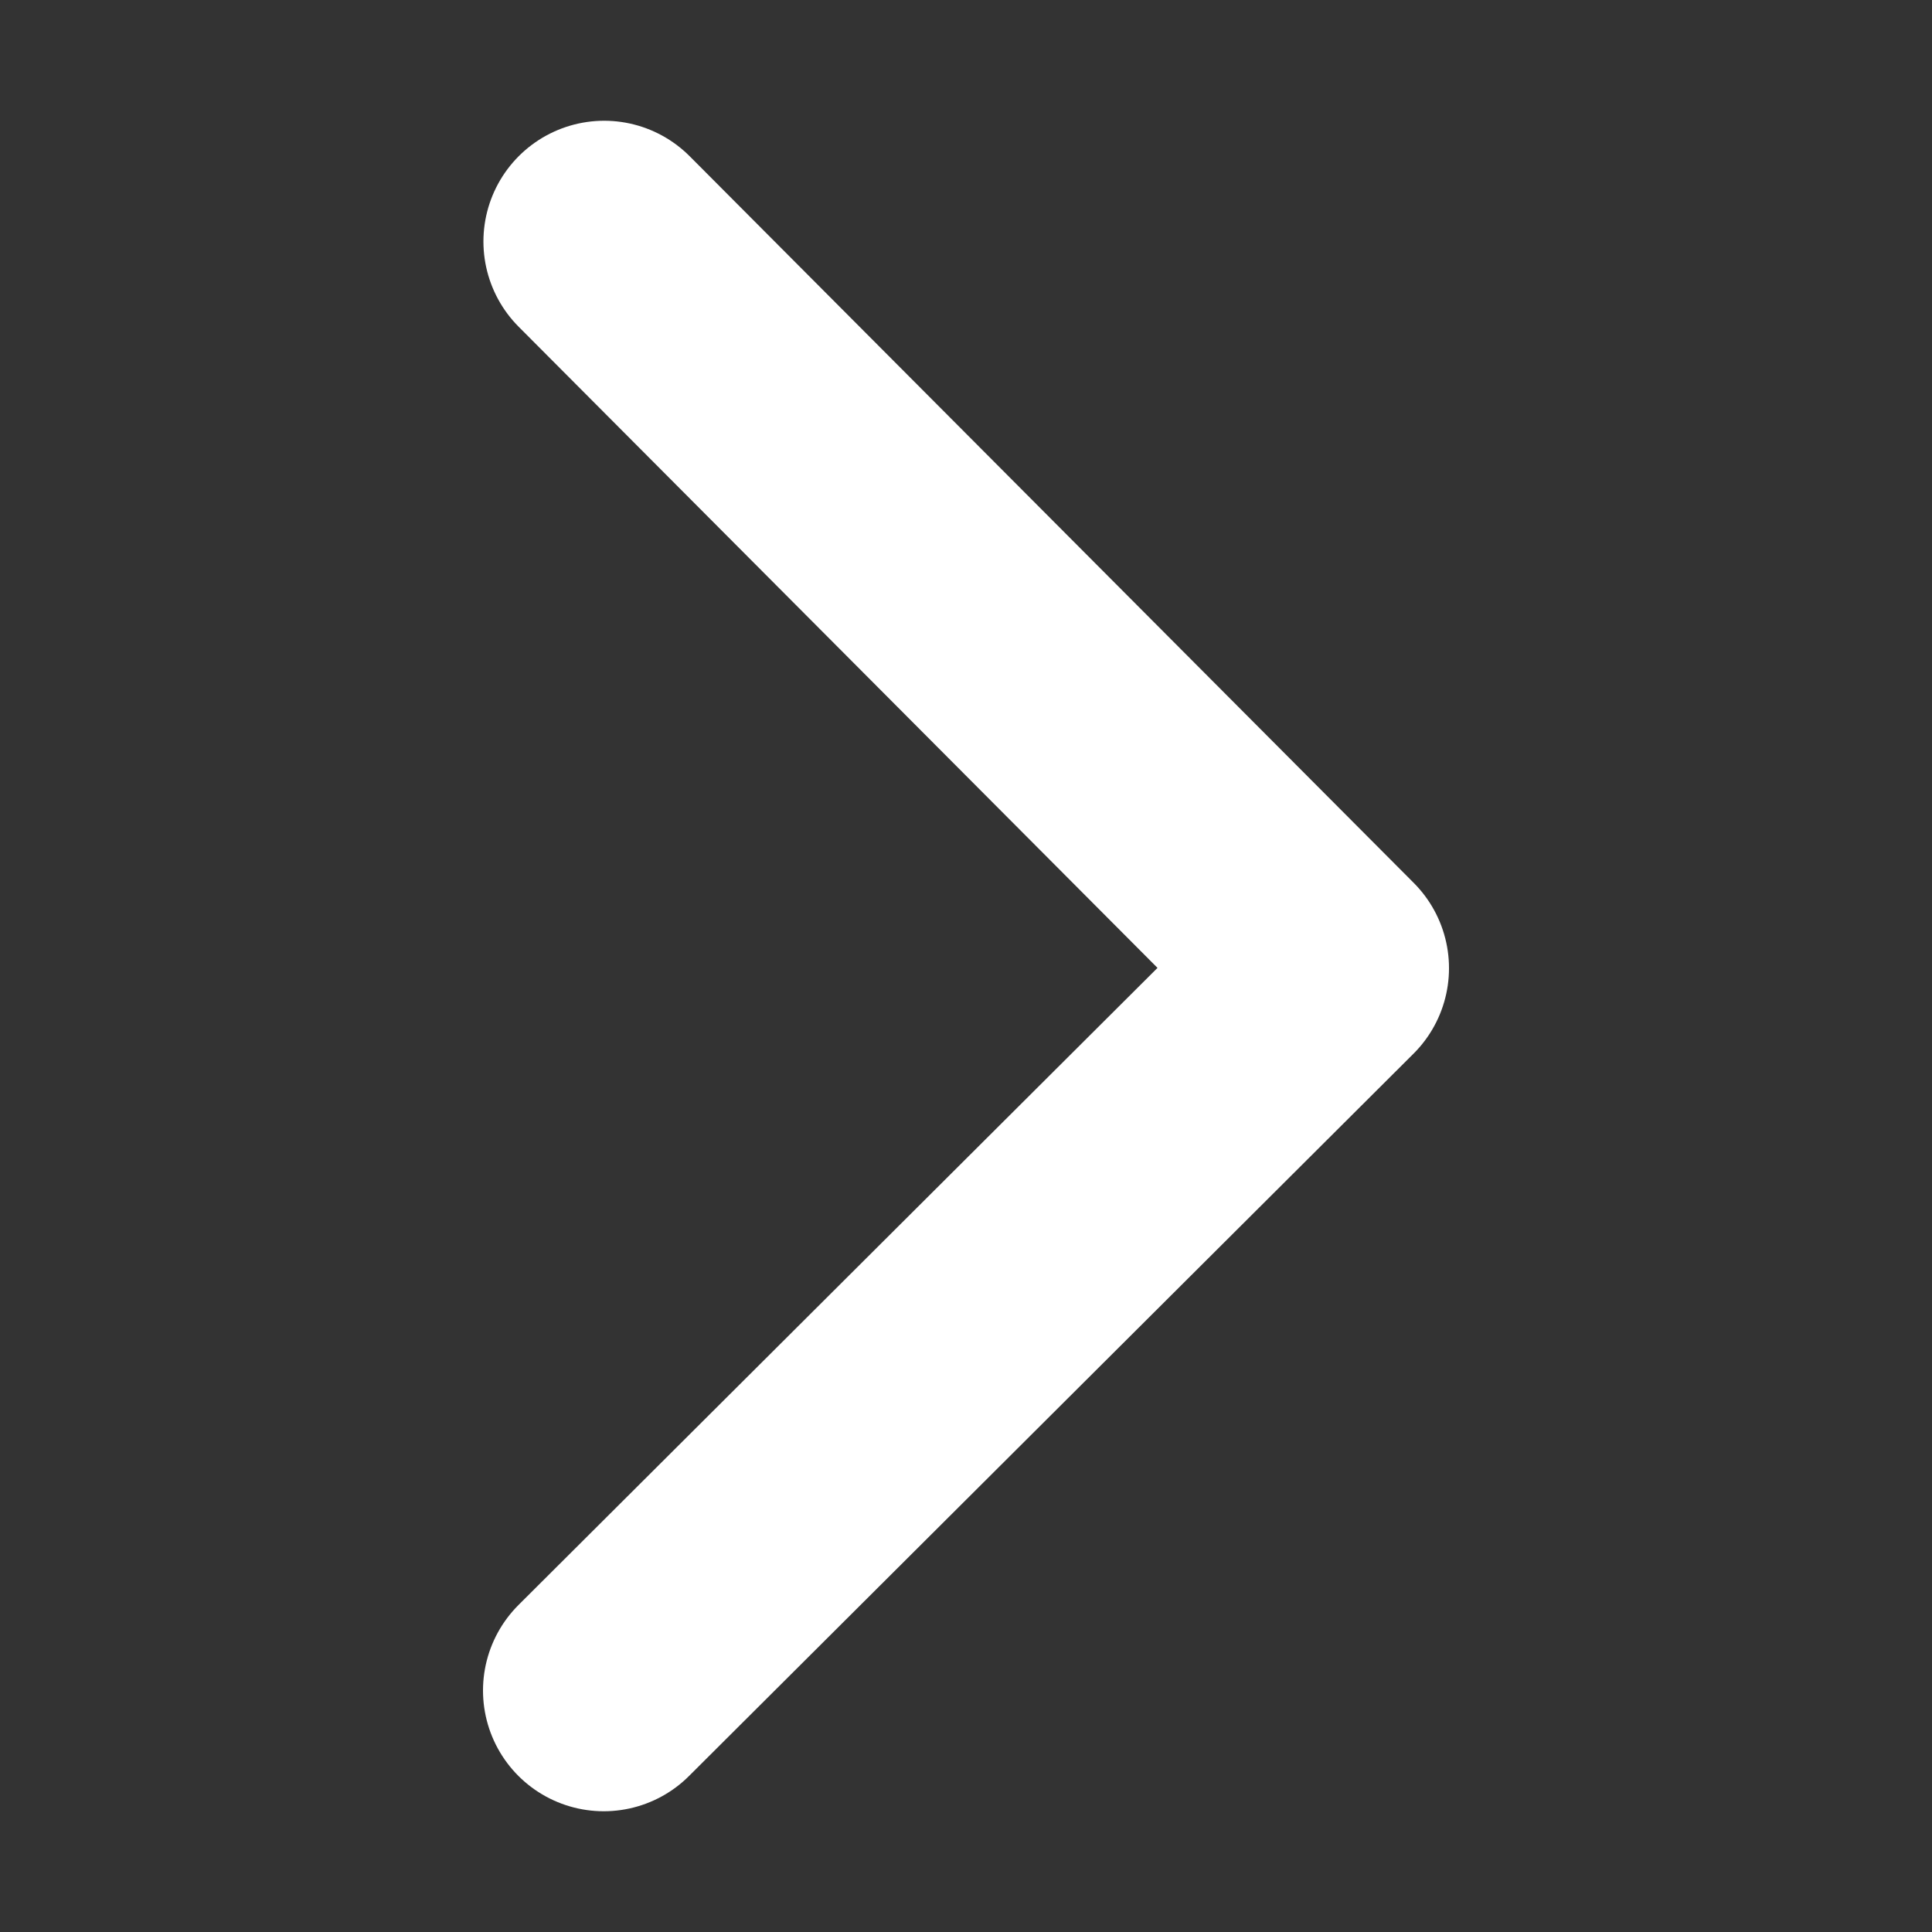 <svg xmlns="http://www.w3.org/2000/svg" width="32" height="32" viewBox="0 0 32 32" fill="none">
  <rect x="0" y="0" width="32" height="32" fill="#333333" stroke="none"/>
  <path d="M10.007 4L22 16.036L10 28" stroke="white" stroke-width="4" stroke-linecap="round" stroke-linejoin="round"/>
</svg>